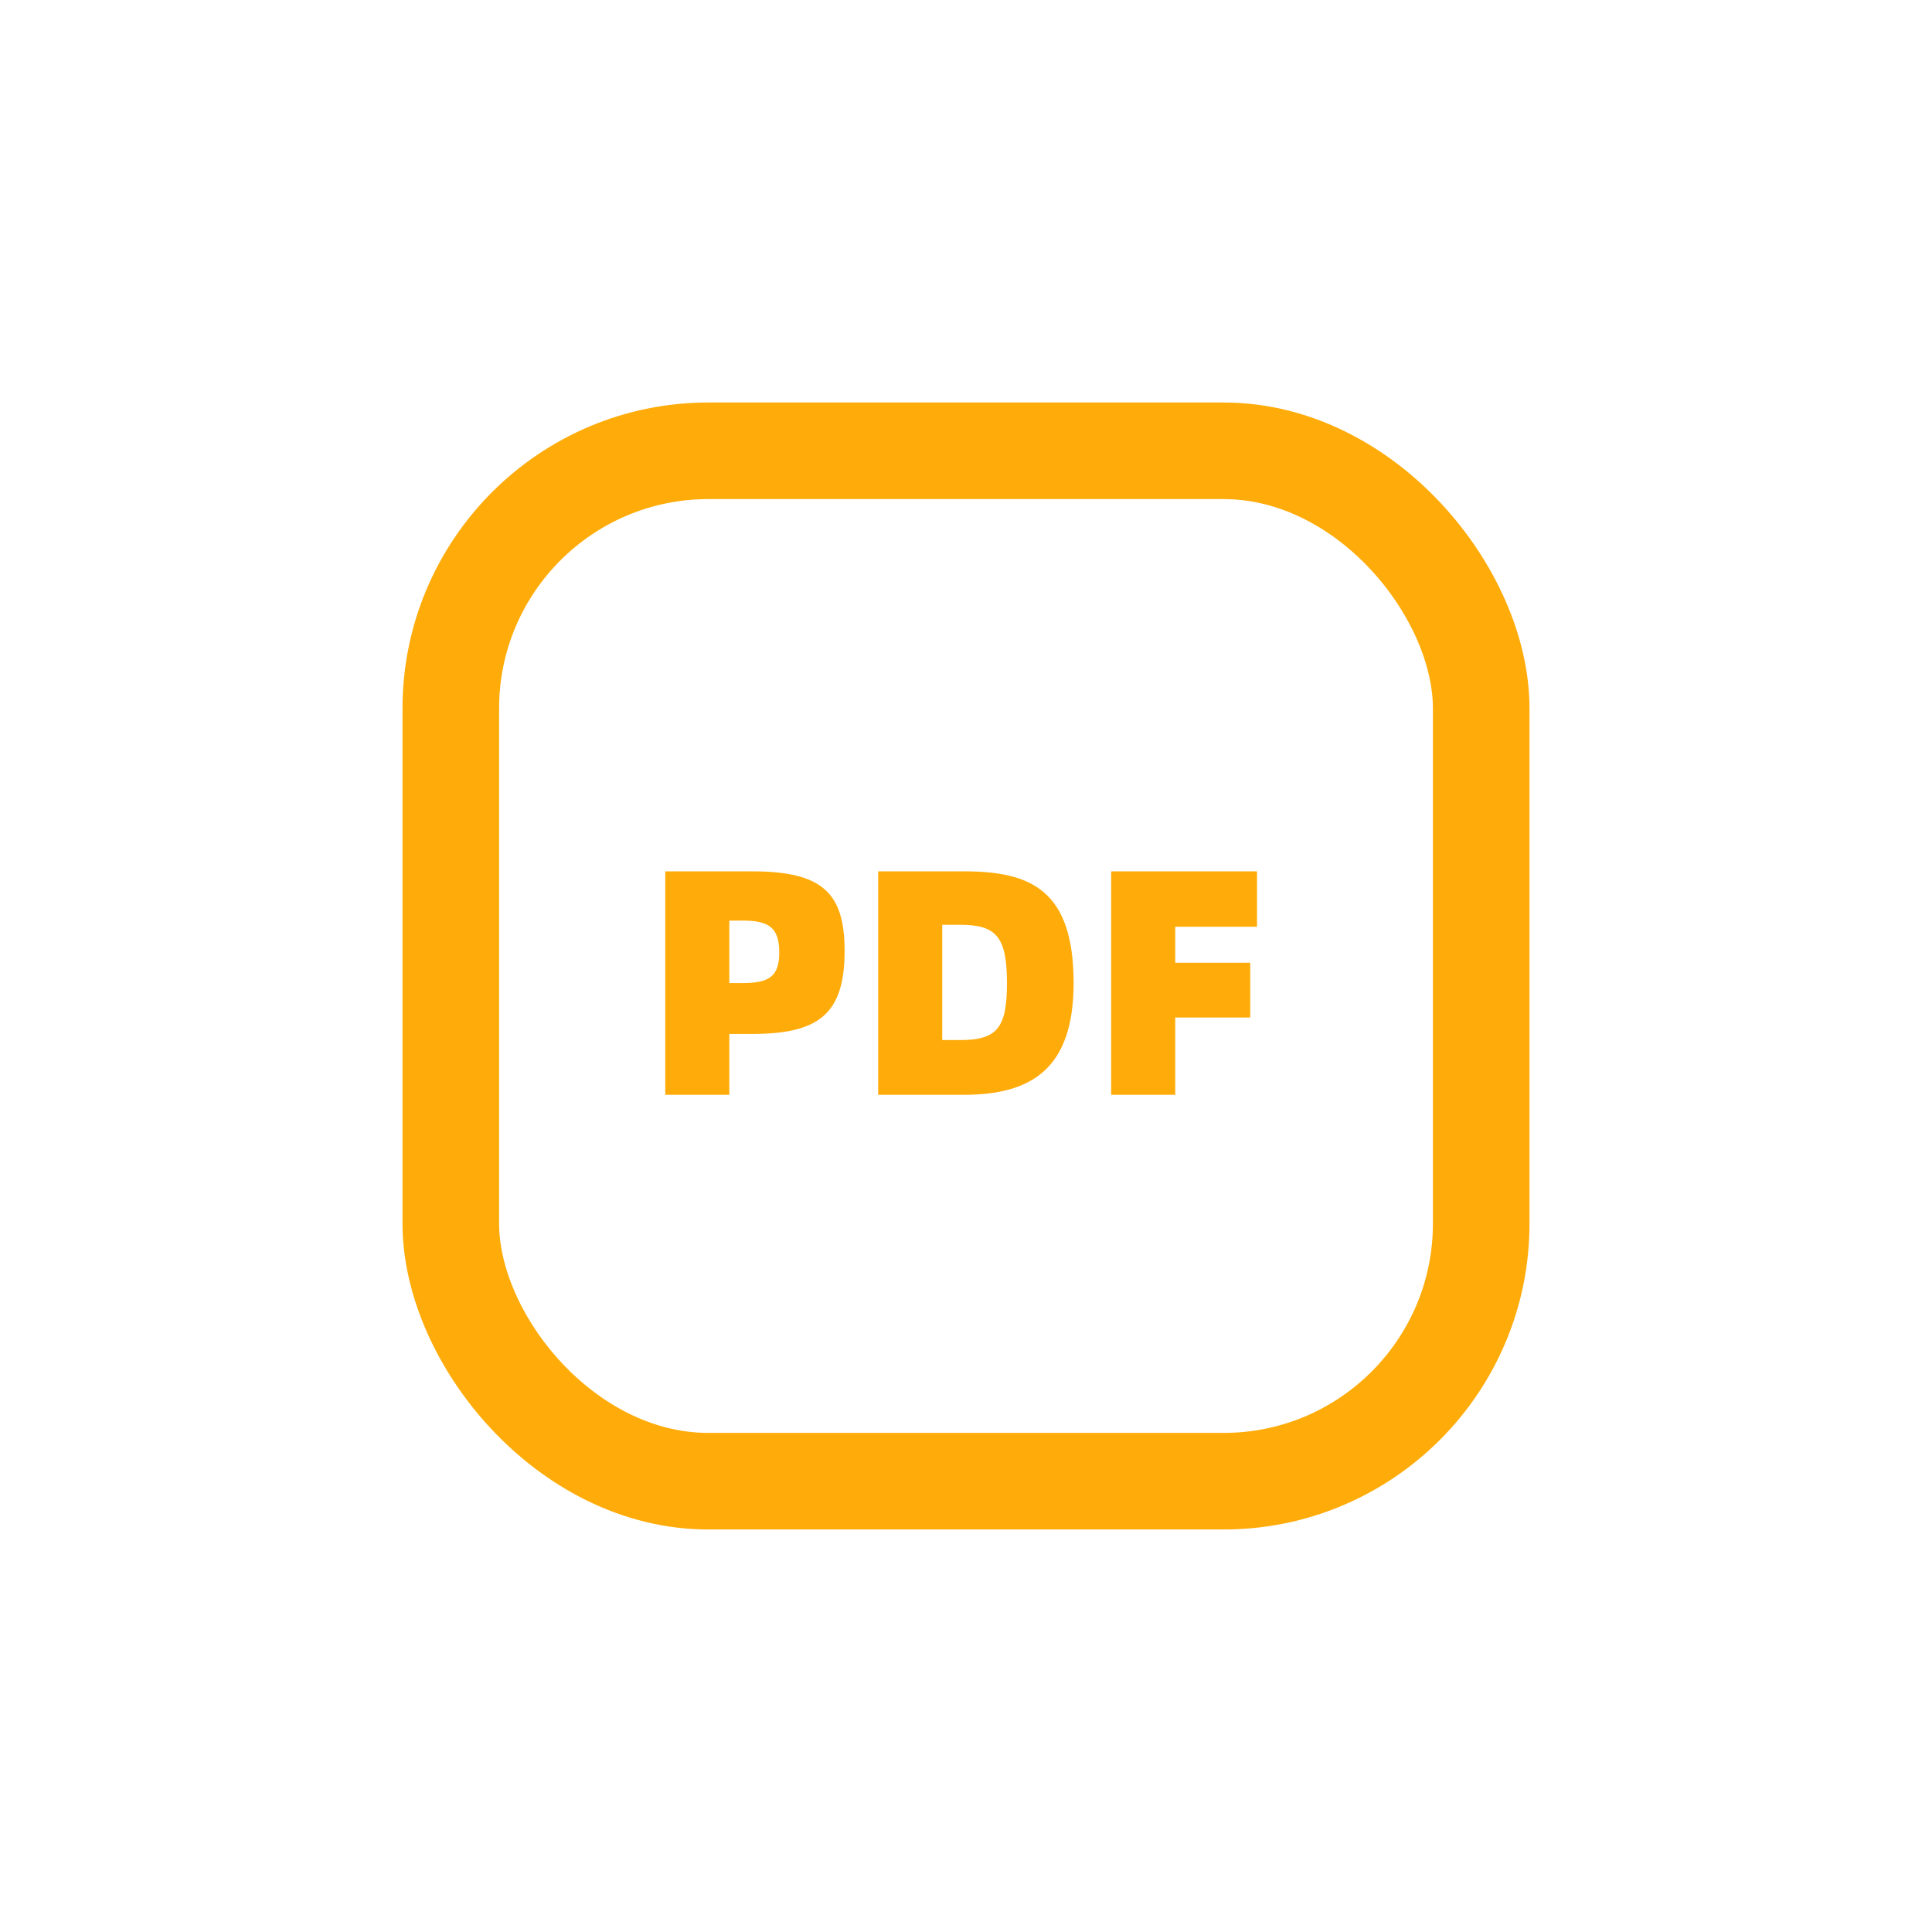 <svg width="30" height="30" viewBox="0 0 30 30" fill="none" xmlns="http://www.w3.org/2000/svg">
<rect x="7" y="7" width="16" height="16" rx="4" stroke="#FFAC0A" stroke-width="1.5" stroke-miterlimit="10" stroke-linecap="round"/>
<path d="M10.33 17V13.53H11.68C12.775 13.53 13.115 13.87 13.115 14.765C13.115 15.74 12.72 16.055 11.68 16.055H11.325V17H10.33ZM11.325 15.265H11.535C11.95 15.265 12.1 15.155 12.1 14.79C12.1 14.405 11.94 14.295 11.535 14.295H11.325V15.265ZM13.636 13.53H14.966C16.006 13.53 16.671 13.82 16.671 15.265C16.671 16.605 16.006 17 14.966 17H13.636V13.53ZM14.631 16.15H14.906C15.486 16.15 15.636 15.96 15.636 15.265C15.636 14.54 15.466 14.36 14.906 14.36H14.631V16.15ZM19.519 14.39H18.249V14.95H19.414V15.8H18.249V17H17.254V13.53H19.519V14.39Z" fill="#FFAC0A"/>
</svg>
